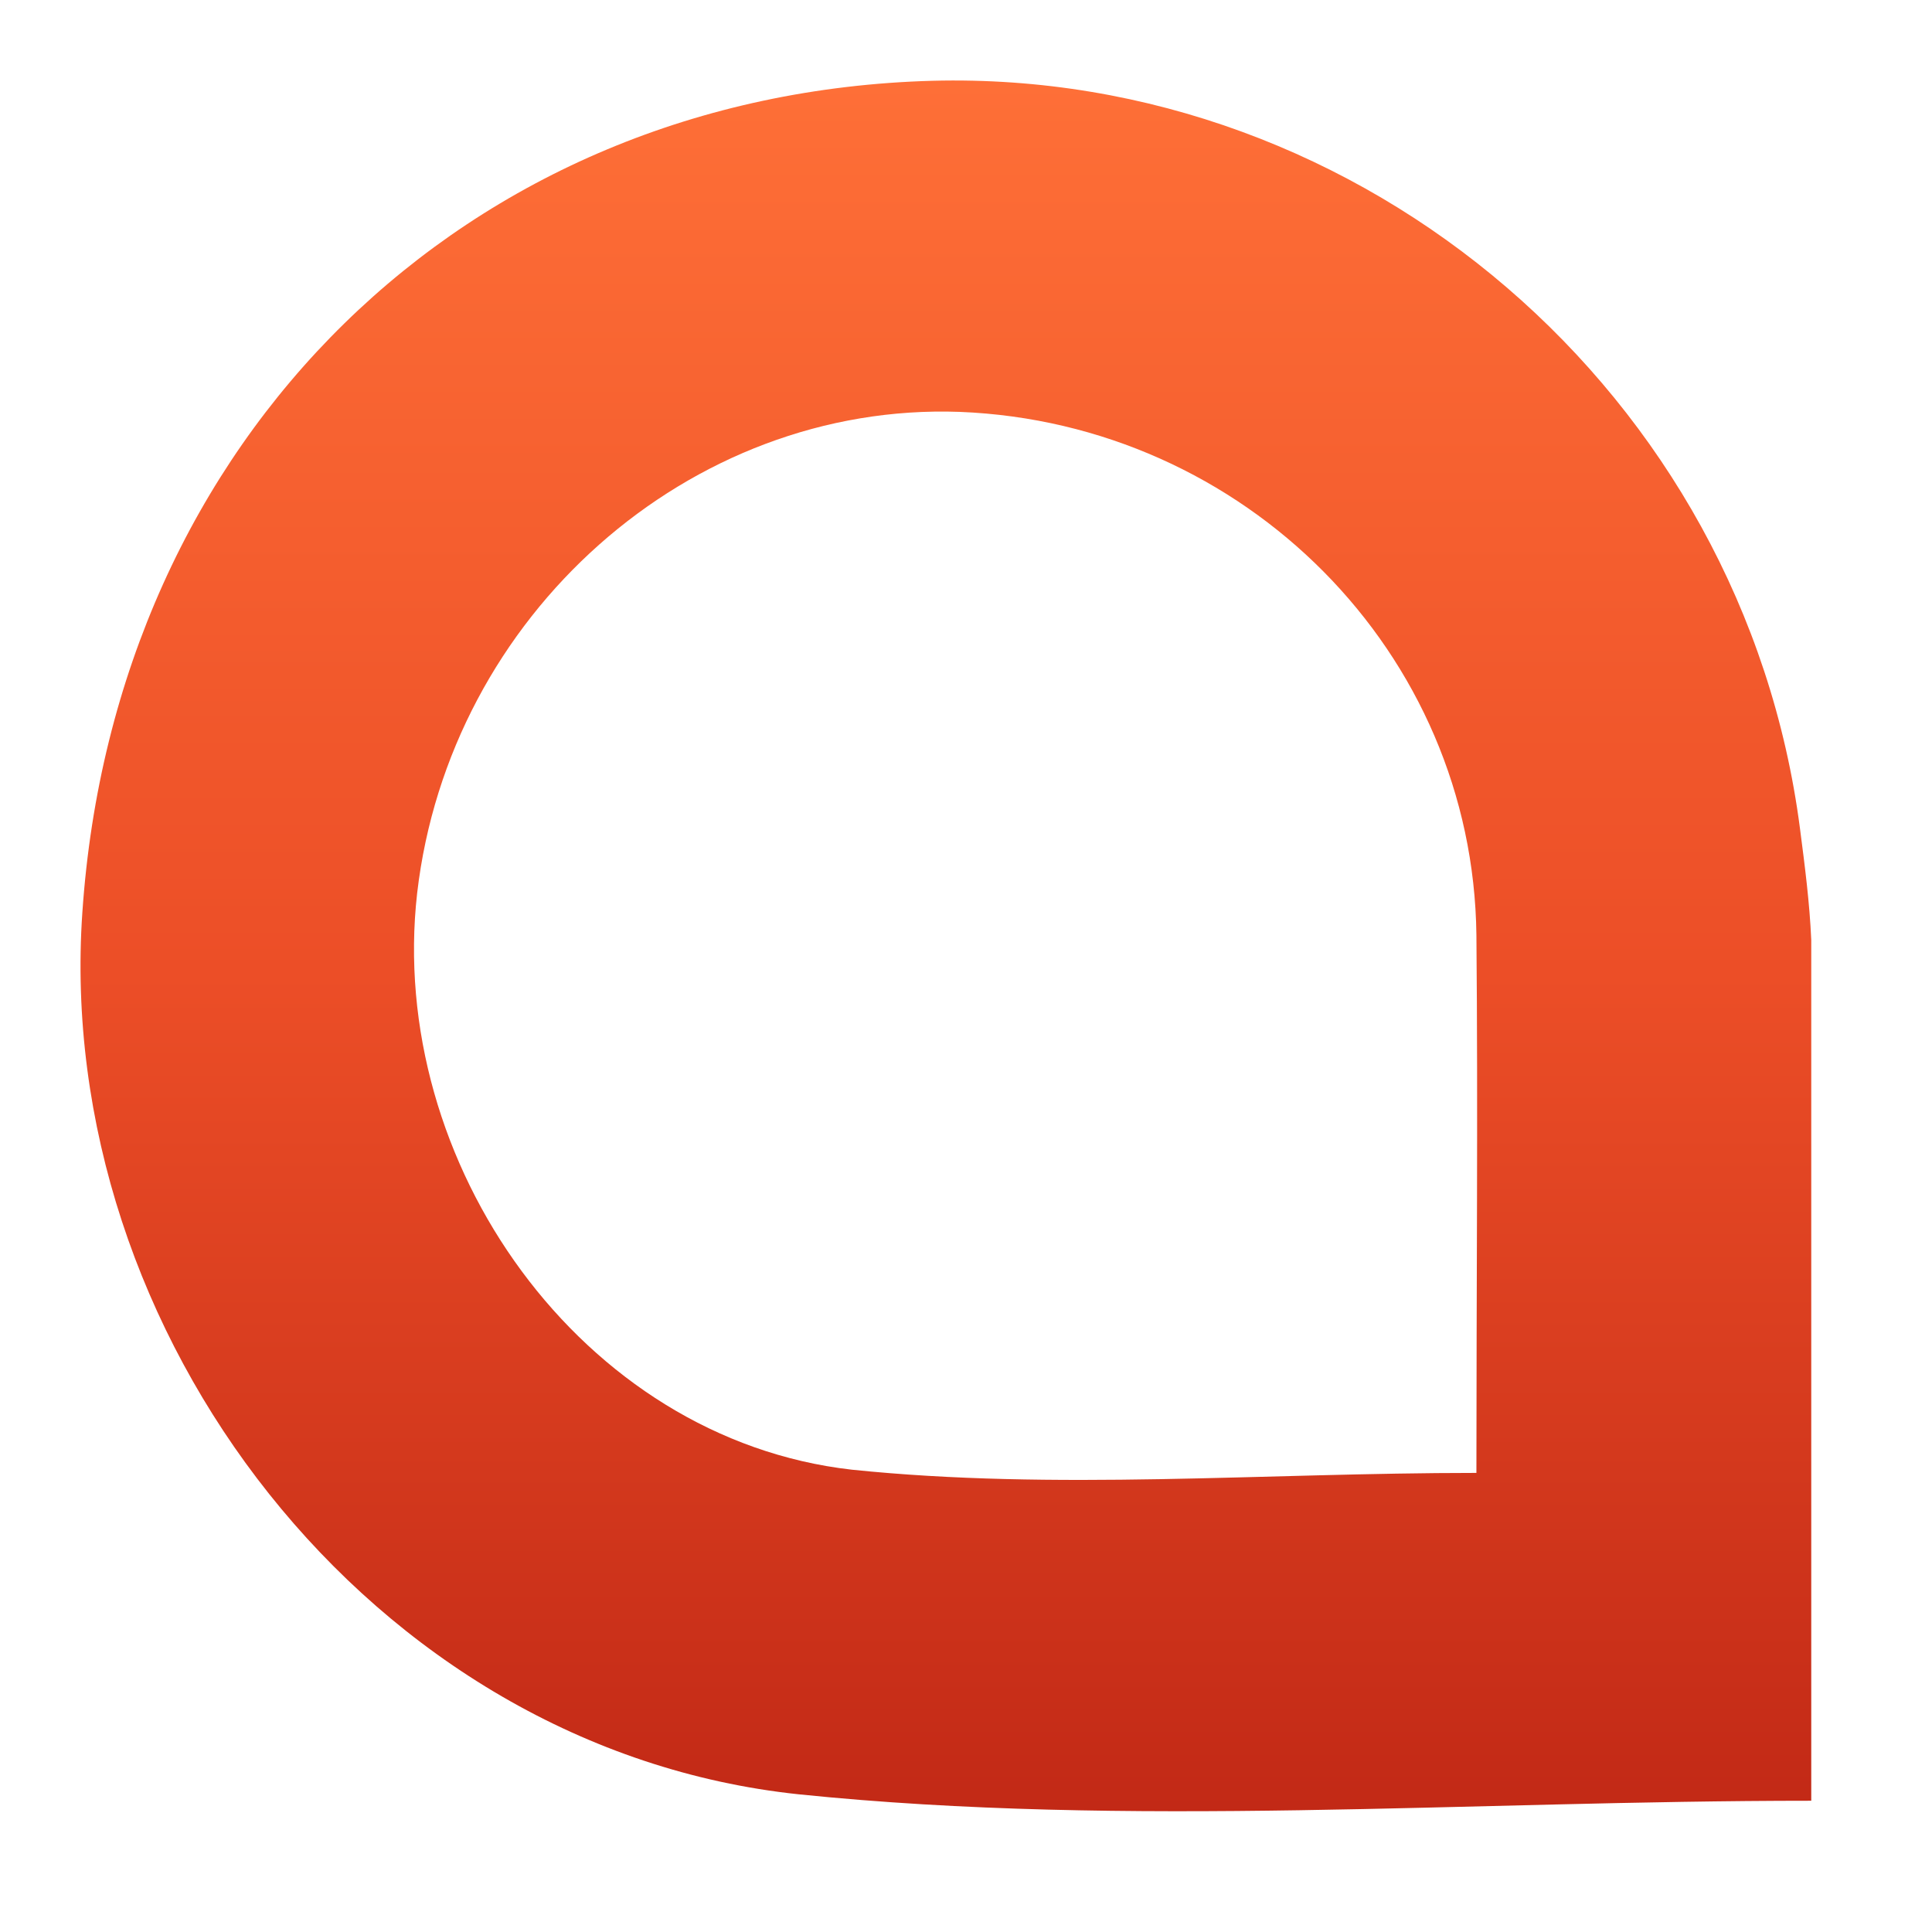 <svg width="48" height="48" viewBox="0 0 48 48" fill="none" xmlns="http://www.w3.org/2000/svg">
<path d="M45 44.739C36.441 44.739 28.042 45.421 19.843 44.579C9.205 43.455 1.326 33.103 2.046 22.671C2.846 10.875 11.564 2.328 23.163 2.007C33.882 1.726 43.32 9.791 44.72 20.585C44.84 21.508 44.96 22.43 45 23.353C45 30.495 45 37.637 45 44.739ZM36.681 36.594C36.681 32.02 36.721 27.606 36.681 23.233C36.601 16.211 30.922 10.513 23.843 10.233C17.124 9.992 11.164 15.288 10.364 22.19C9.605 28.89 14.444 35.752 21.163 36.514C26.203 37.035 31.362 36.594 36.681 36.594Z" fill="url(#paint0_linear_1132_35079)"/>
<defs>
<linearGradient id="paint0_linear_1132_35079" x1="23.5" y1="2" x2="23.5" y2="45" gradientUnits="userSpaceOnUse">
<stop stop-color="#FE6F37"/>
<stop offset="0.516" stop-color="#EC4E27"/>
<stop offset="1" stop-color="#C22916"/>
</linearGradient>
</defs>
</svg>
